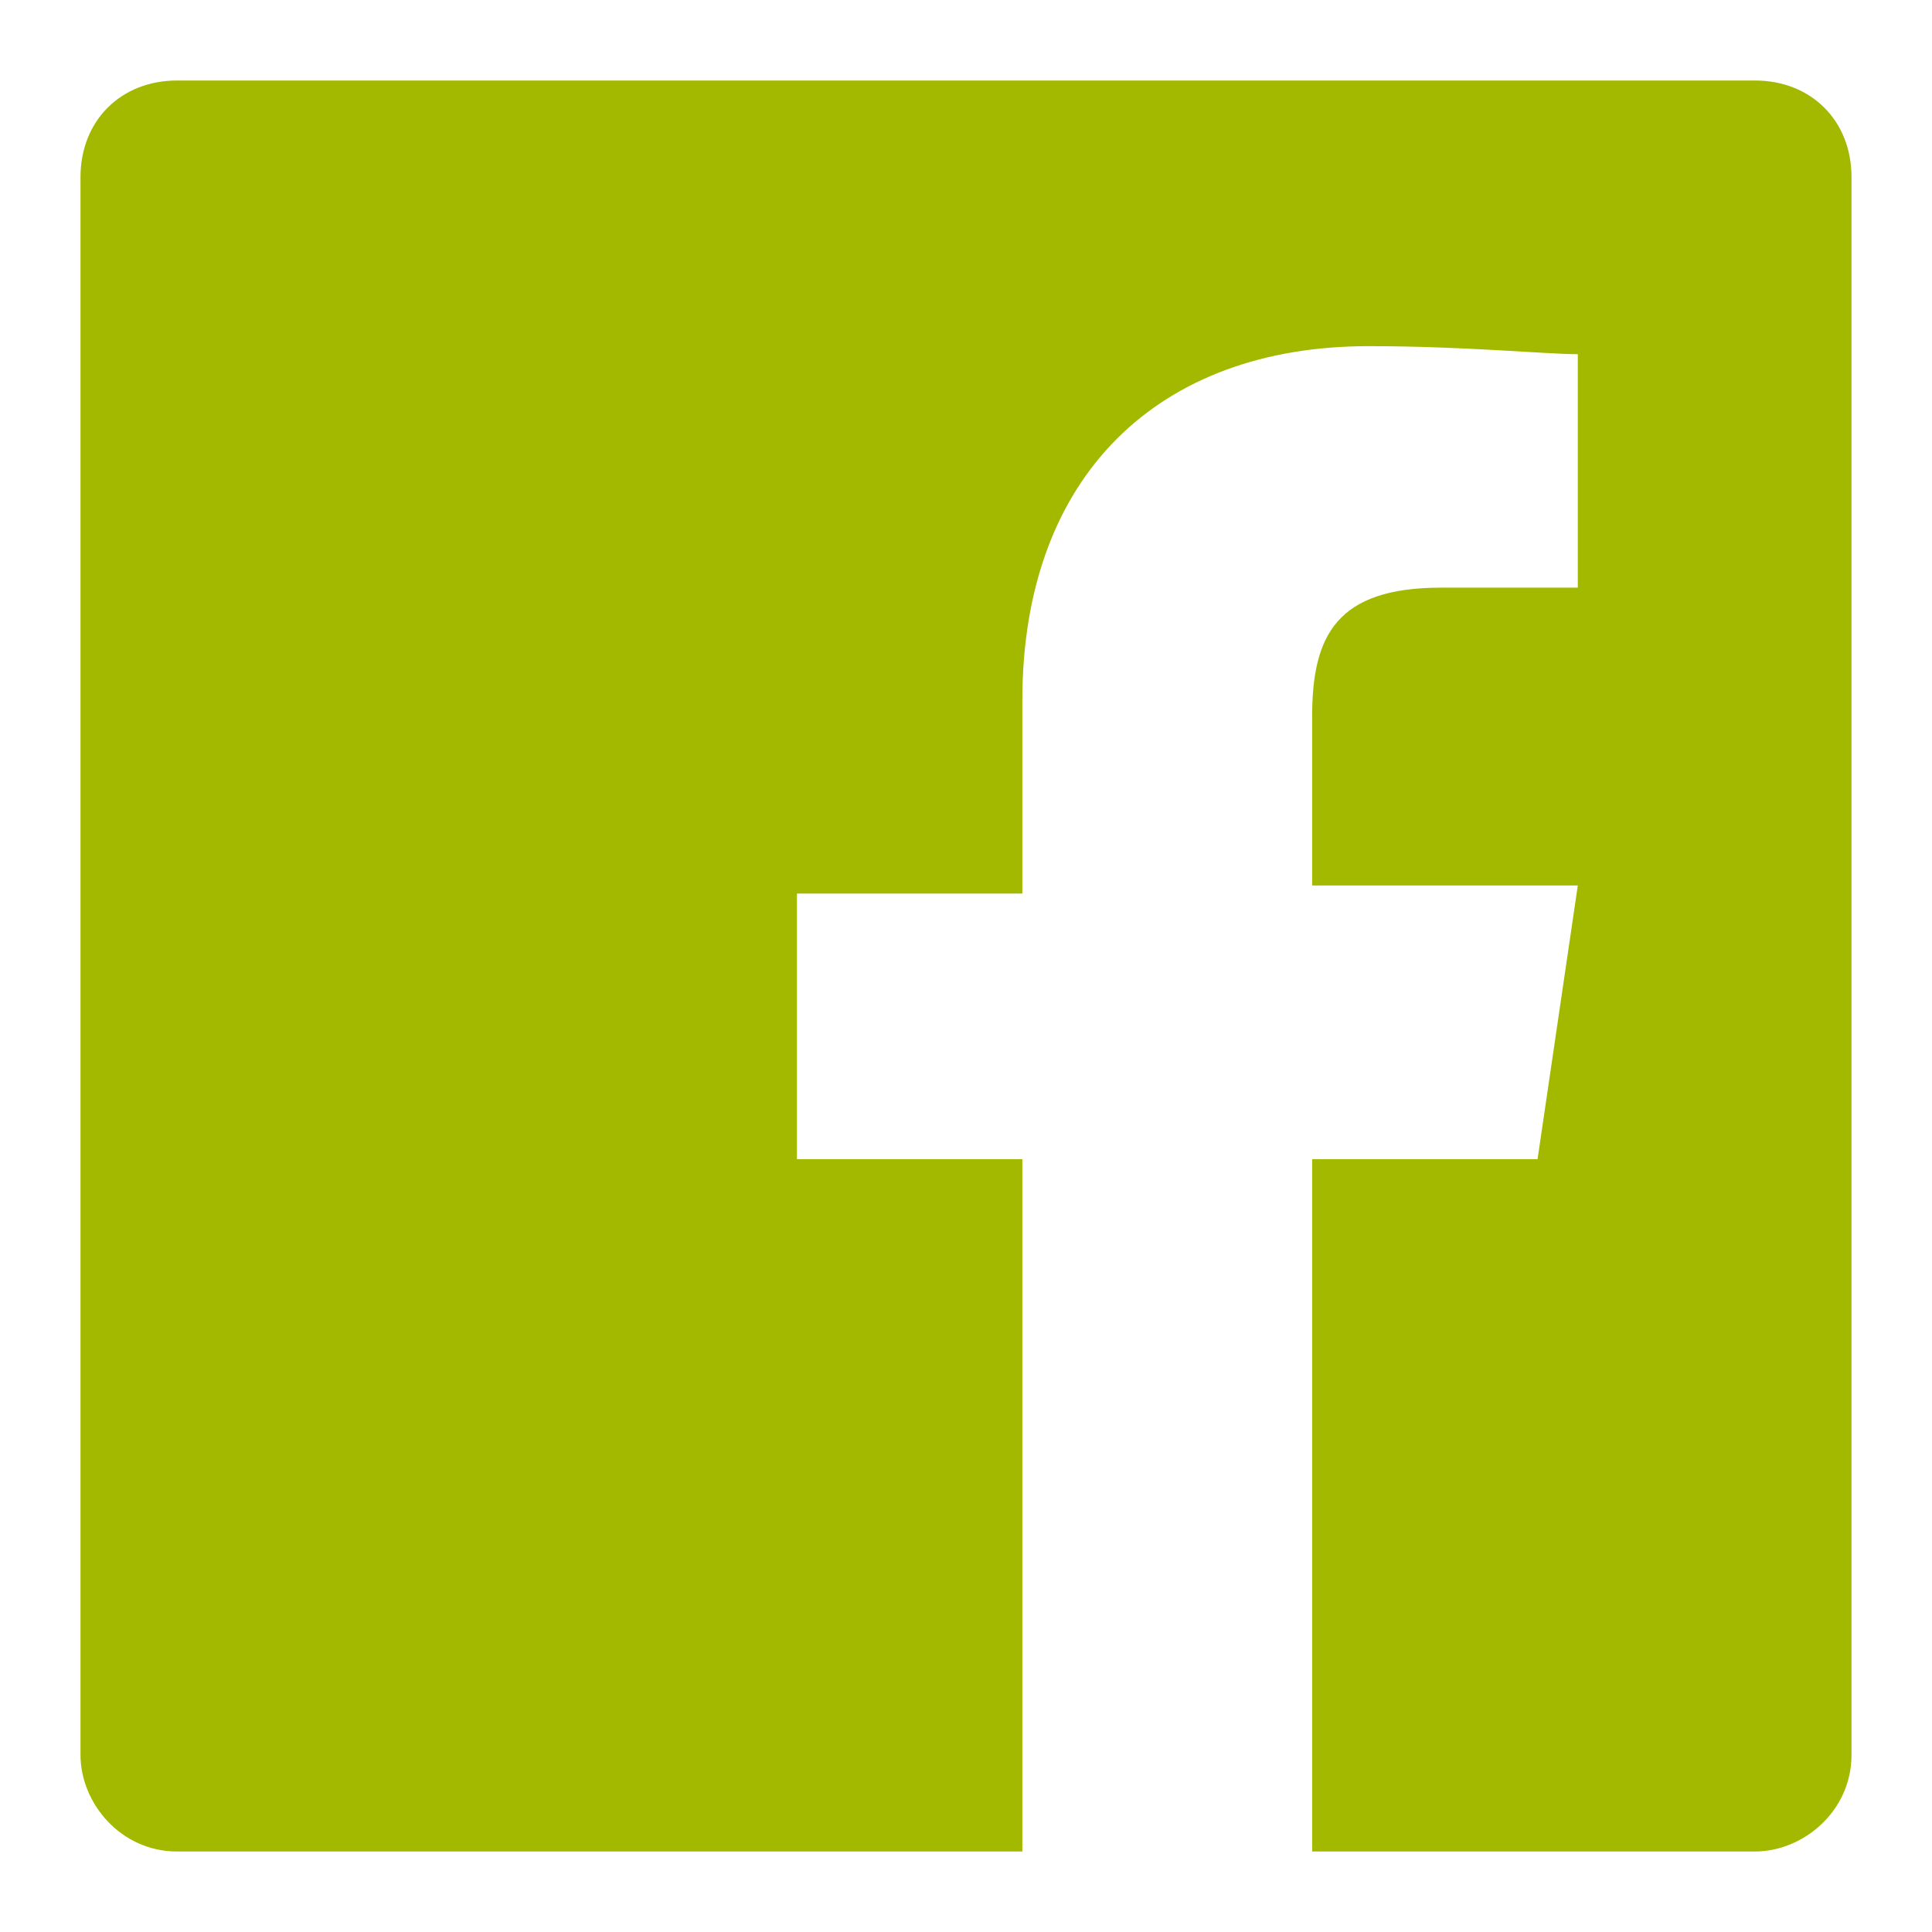 <svg width="24" height="24" viewBox="0 0 24 24" fill="none" xmlns="http://www.w3.org/2000/svg"><path fill-rule="evenodd" clip-rule="evenodd" d="M21.8 1H2.2C1.5 1 1 1.5 1 2.2V21.8C1 22.4 1.5 23 2.2 23H12.7V14.4H9.9V11.1H12.7V8.7C12.7 5.9 14.4 4.3 17 4.3C18.2 4.3 19.2 4.4 19.6 4.4V7.3H17.9C16.6 7.3 16.3 7.9 16.3 8.9V11H19.6L19.1 14.4H16.3V23H21.8C22.4 23 23 22.5 23 21.8V2.2C23 1.5 22.5 1 21.8 1V1Z" fill="#A2B900"/></svg>